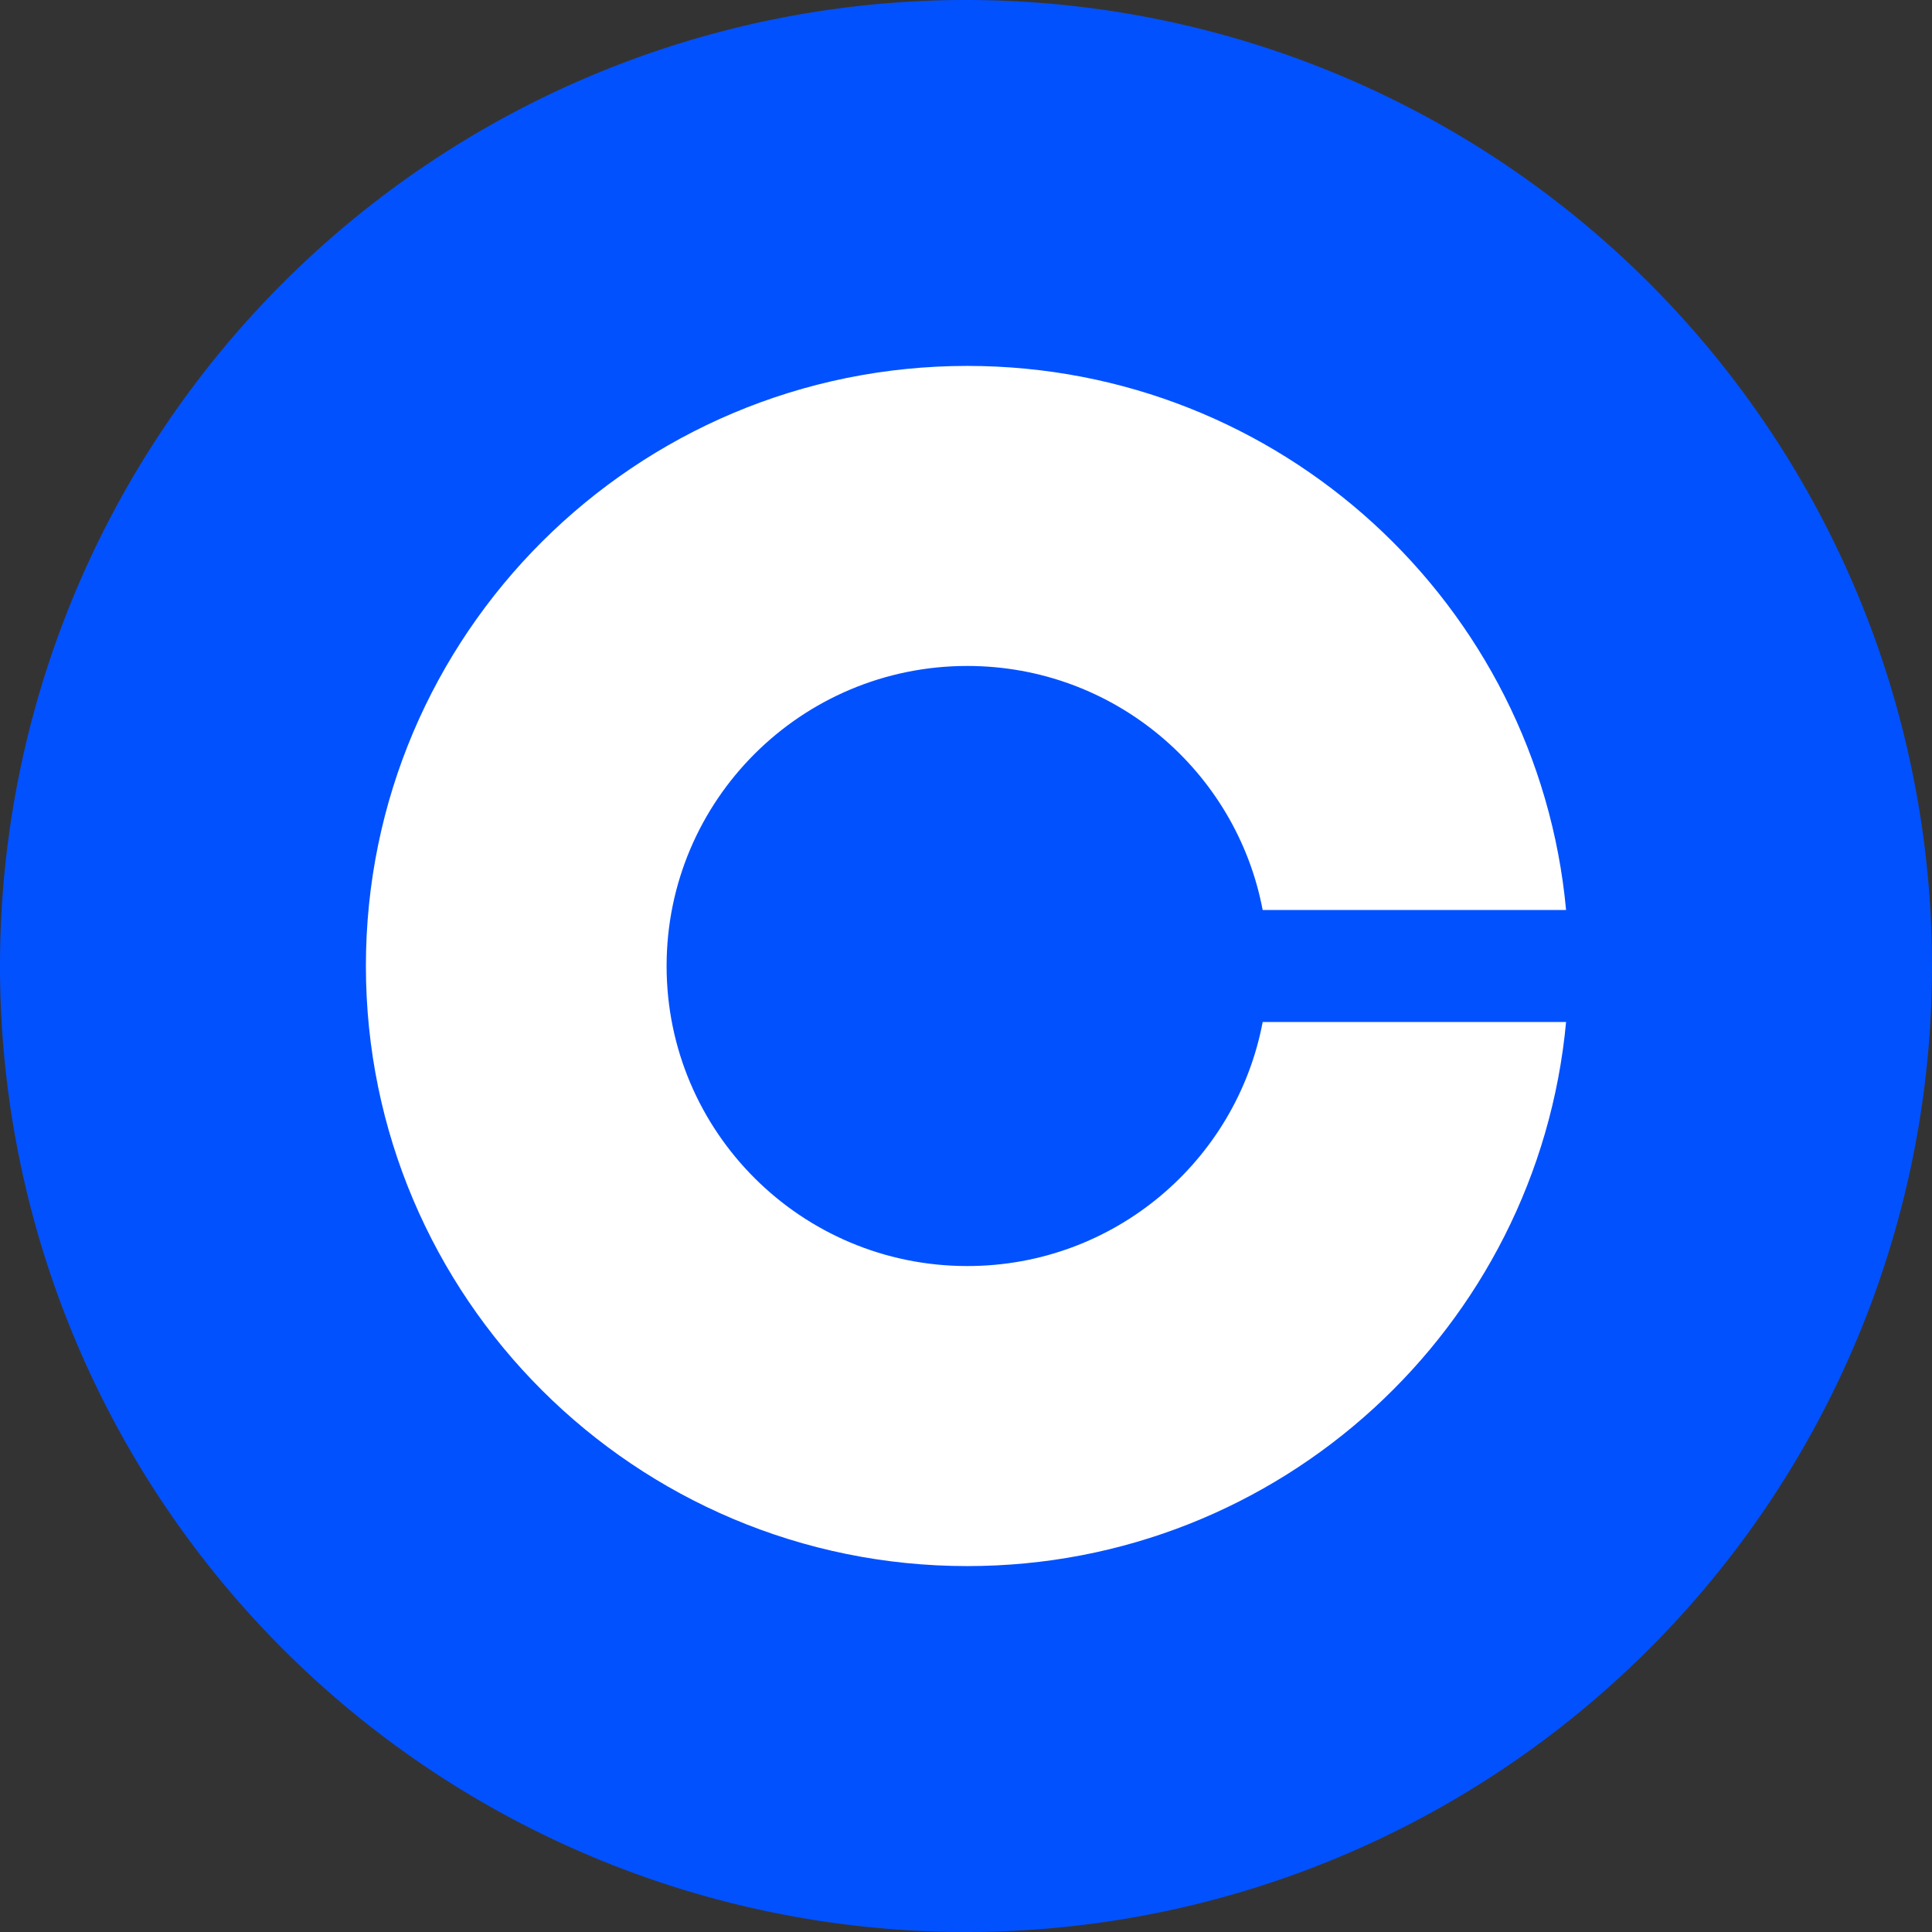 <svg xmlns="http://www.w3.org/2000/svg" xml:space="preserve" width="132" height="132"><rect width="100%" height="100%" fill="#333333" stroke="none"/><g data-name="Layer 2"><g data-name="Сгруппировать 185896"><g data-name="Сгруппировать 185877"><path fill="#5741d9" d="M-25.133-10.78a66 66 0 0 1 66 66 66 66 0 0 1-66 66 66 66 0 0 1-66-66 66 66 0 0 1 66-66" data-name="Прямоугольник 193242" style="fill:#0251ff;fill-opacity:1" transform="translate(91.133 10.78)"/></g></g></g><path d="M211.594 63.858c-1.796 9.495-10.145 16.674-20.181 16.674-11.348 0-20.545-9.177-20.545-20.5s9.197-20.5 20.545-20.5c10.036 0 18.385 7.184 20.18 16.675h20.73c-1.932-20.85-19.51-37.175-40.91-37.175-22.696 0-41.09 18.358-41.09 41 0 22.646 18.398 41 41.09 41 21.4 0 38.978-16.324 40.91-37.174z" style="fill:#fff;stroke-width:.403" transform="translate(-125.324 5.968)"/></svg>